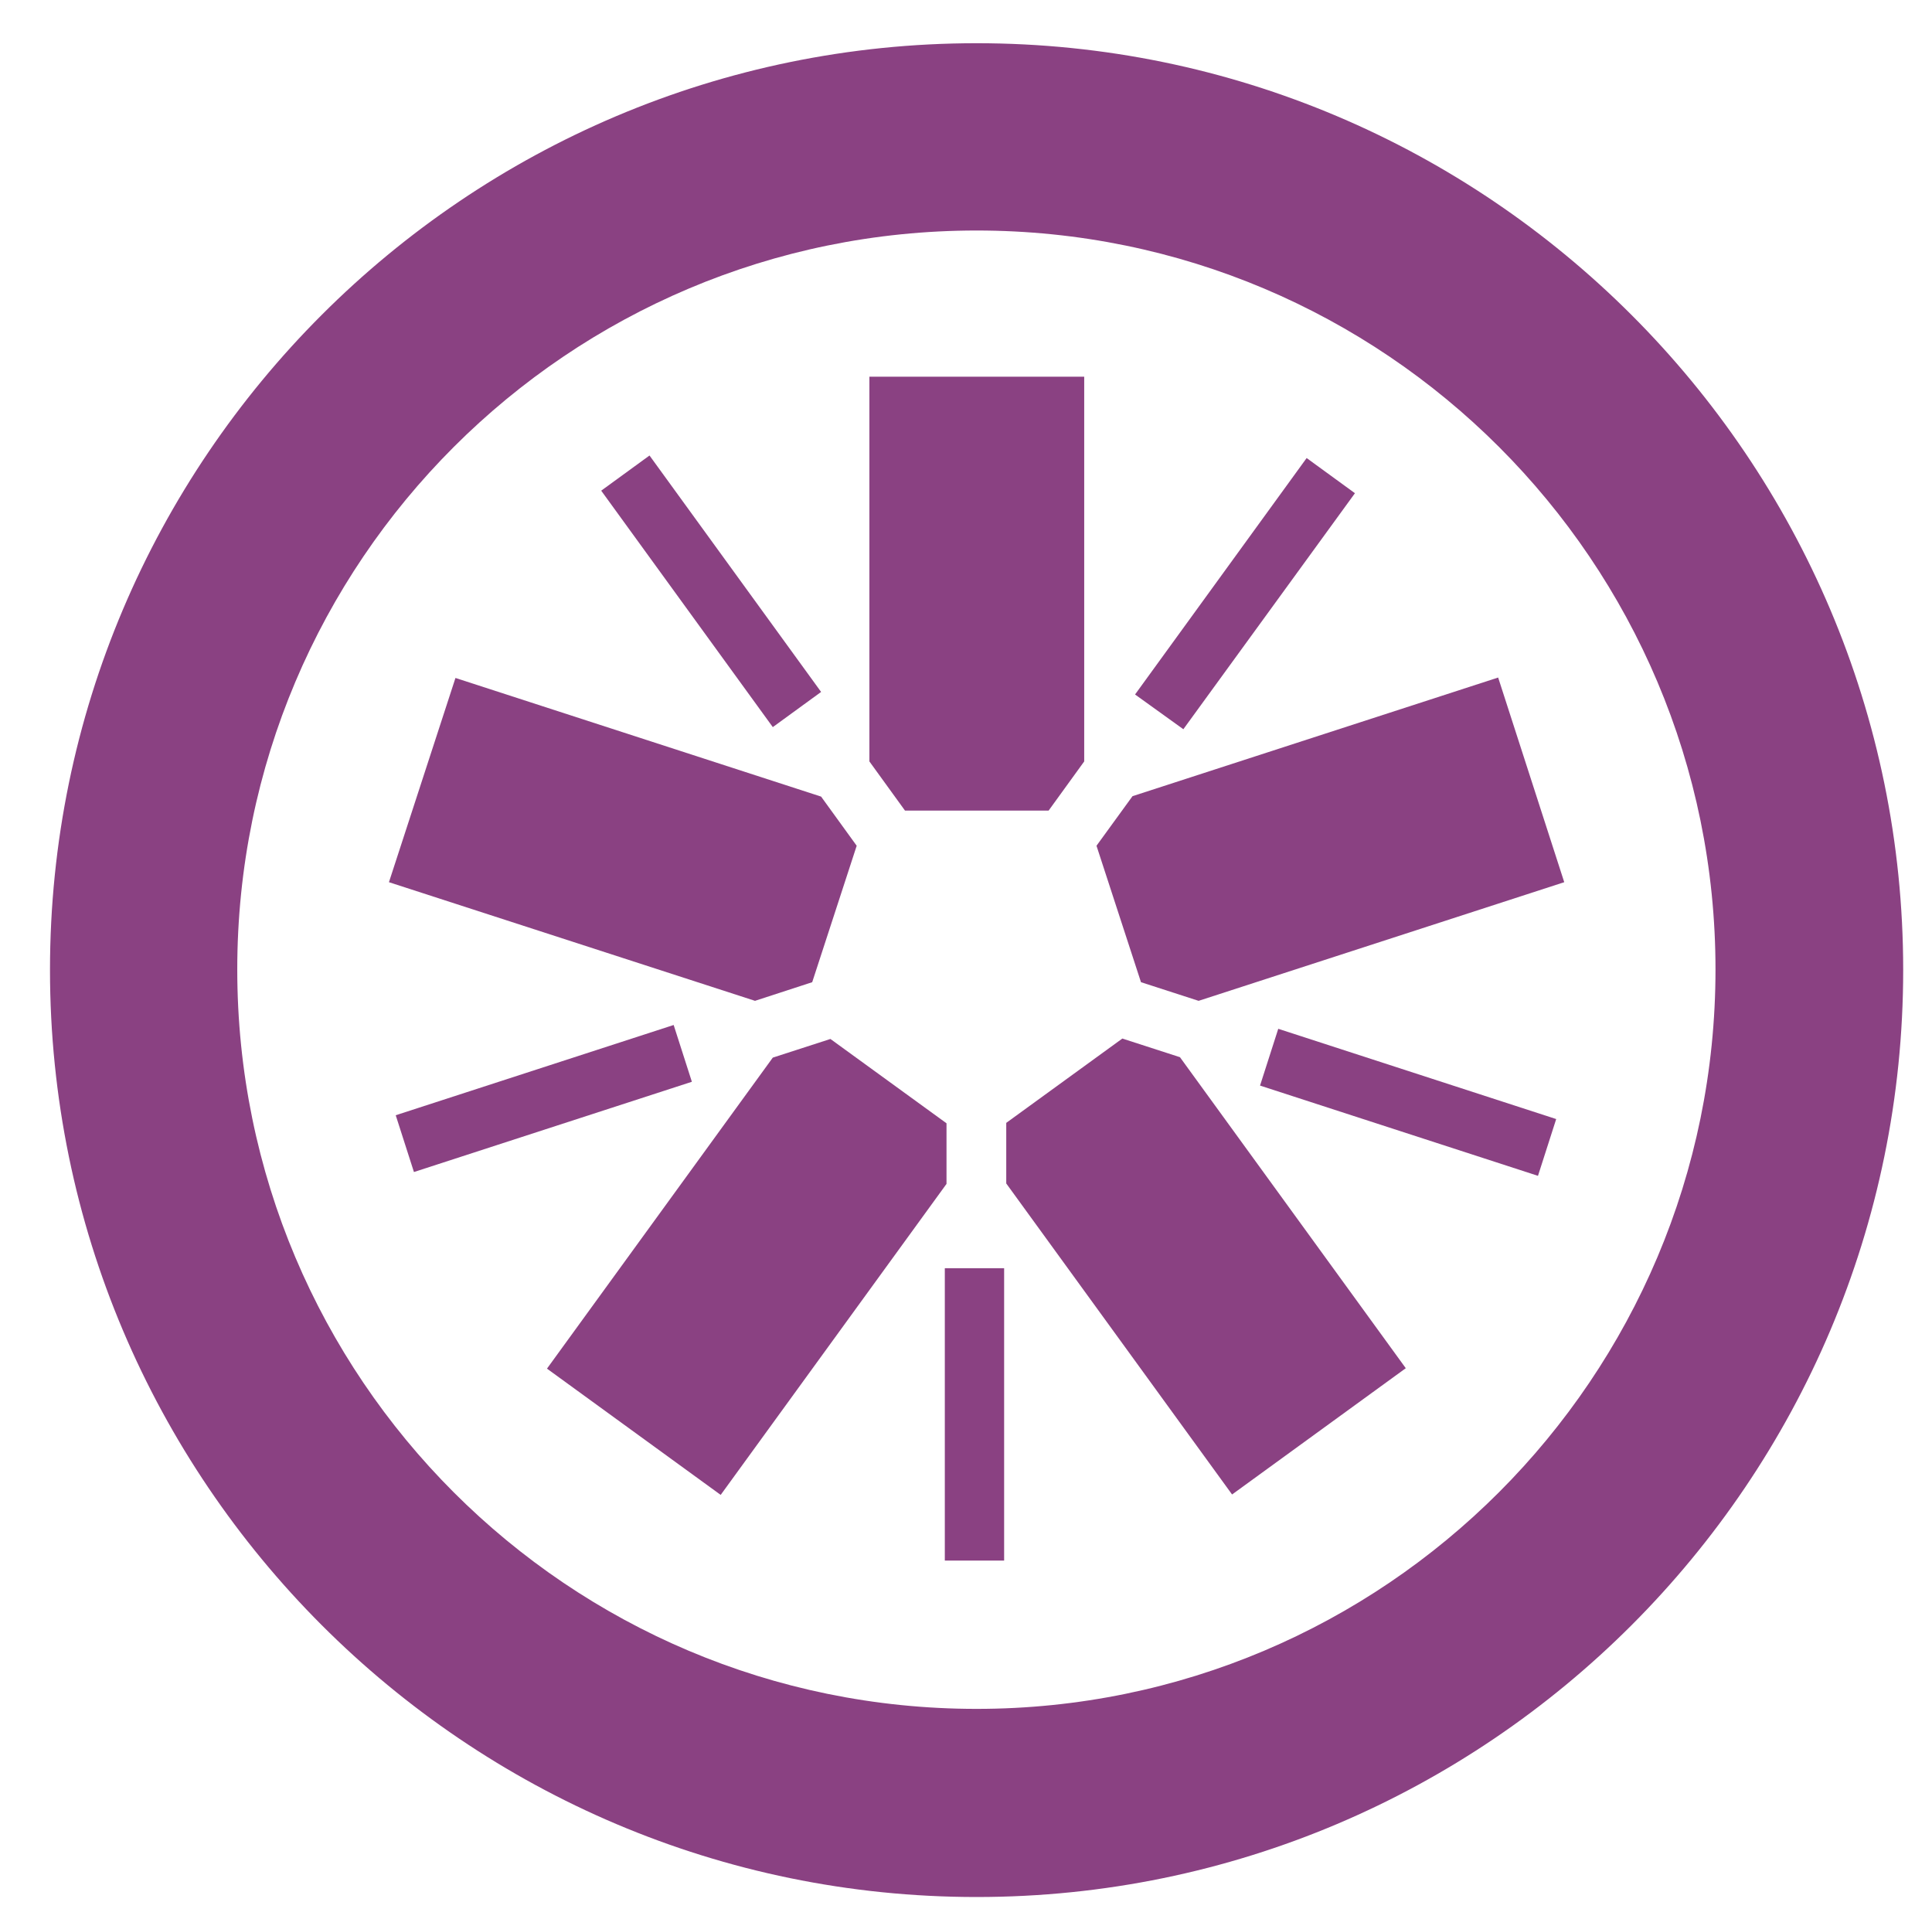 <?xml version="1.0" encoding="utf-8"?>
<!-- Generator: Adobe Illustrator 18.0.0, SVG Export Plug-In . SVG Version: 6.00 Build 0)  -->
<!DOCTYPE svg PUBLIC "-//W3C//DTD SVG 1.1//EN" "http://www.w3.org/Graphics/SVG/1.1/DTD/svg11.dtd">
<svg version="1.1"
	 id="svg2" xmlns:inkscape="http://www.inkscape.org/namespaces/inkscape" xmlns:rdf="http://www.w3.org/1999/02/22-rdf-syntax-ns#" xmlns:dc="http://purl.org/dc/elements/1.1/" xmlns:cc="http://creativecommons.org/ns#" xmlns:svg="http://www.w3.org/2000/svg"
	 xmlns="http://www.w3.org/2000/svg" xmlns:xlink="http://www.w3.org/1999/xlink" x="0px" y="0px" viewBox="251.1 51.1 456 454.5"
	 enable-background="new 251.1 51.1 456 454.5" xml:space="preserve">
<g id="g16">
	<path id="path36" inkscape:connector-curvature="0" fill="#8A4182" d="M464.7,242.4h33.9l8.4-11.6V140h-50.7v90.8L464.7,242.4"/>
	<path id="path38" inkscape:connector-curvature="0" fill="#8A4182" d="M442.8,282.9l10.5-32.2l-8.4-11.6l-86.3-28l-15.7,48.2
		l86.4,28L442.8,282.9"/>
	<path id="path40" inkscape:connector-curvature="0" fill="#8A4182" d="M474.5,316.2l-27.4-19.9l-13.6,4.4l-53.3,73.4l41,29.8
		l53.3-73.4V316.2"/>
	<path id="path42" inkscape:connector-curvature="0" fill="#8A4182" d="M516,296.2l-27.4,19.9v14.3l53.3,73.4l41-29.8l-53.3-73.4
		L516,296.2"/>
	<path id="path44" inkscape:connector-curvature="0" fill="#8A4182" d="M509.9,250.7l10.5,32.2l13.6,4.4l86.3-28L604.7,211l-86.3,28
		L509.9,250.7"/>
	<path id="path46" inkscape:connector-curvature="0" fill="#8A4182" d="M481.6,61.3C361,61.3,262.9,159.4,262.9,280
		S361,498.8,481.6,498.8S700.3,400.7,700.3,280C700.3,159.4,602.2,61.3,481.6,61.3L481.6,61.3z M481.6,105.5
		c96.3,0,174.4,78.1,174.4,174.4s-78.1,174.5-174.4,174.5c-96.4,0-174.5-78.1-174.5-174.5C307.1,183.6,385.2,105.5,481.6,105.5"/>
	<path id="path48" inkscape:connector-curvature="0" fill="#8A4182" d="M614.1,328.6l-65.6-21.3l4.3-13.4l65.6,21.3L614.1,328.6"/>
	<path id="path50" inkscape:connector-curvature="0" fill="#8A4182" d="M530.4,223.2L519,215l40.5-55.8l11.4,8.3L530.4,223.2"/>
	<path id="path52" inkscape:connector-curvature="0" fill="#8A4182" d="M433.5,222.7L393,166.9l11.4-8.3l40.5,55.8L433.5,222.7"/>
	<path id="path54" inkscape:connector-curvature="0" fill="#8A4182" d="M348.8,327.7l-4.3-13.4l65.6-21.3l4.3,13.4L348.8,327.7"/>
	<path id="path56" inkscape:connector-curvature="0" fill="#8A4182" d="M474.1,419.4h14v-69h-14V419.4z"/>
</g>
</svg>
